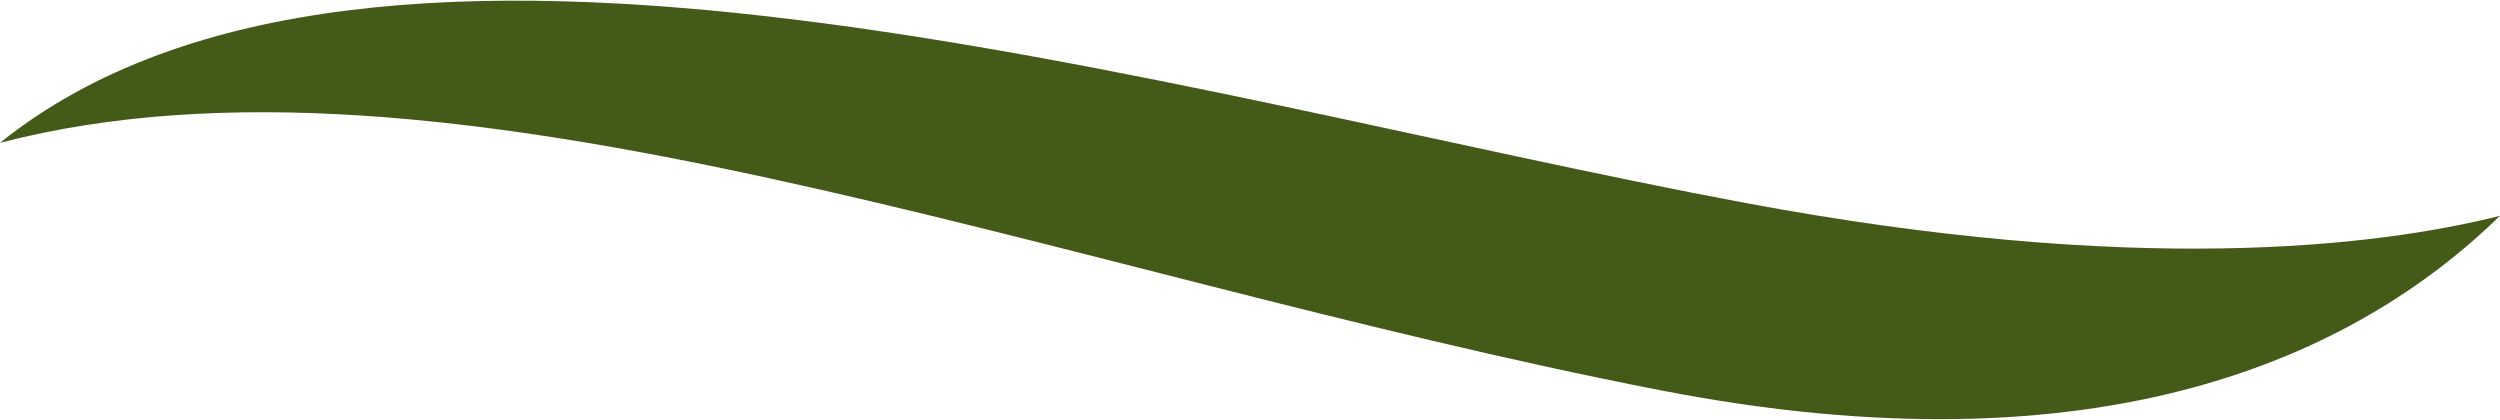 <?xml version="1.0" encoding="utf-8"?>
<!-- Generator: Adobe Illustrator 25.4.2, SVG Export Plug-In . SVG Version: 6.00 Build 0)  -->
<svg version="1.1" id="Capa_1" xmlns="http://www.w3.org/2000/svg" xmlns:xlink="http://www.w3.org/1999/xlink" x="0px" y="0px"
	 viewBox="0 0 8192 1375.8" style="enable-background:new 0 0 8192 1375.8;" xml:space="preserve">
<style type="text/css">
	.st0{fill:#445a18;}
</style>
<linearGradient id="SVGID_1_" gradientUnits="userSpaceOnUse" x1="0" y1="687.836" x2="8192" y2="687.836">
	<stop  offset="0" style="stop-color:#E6C6A3"/>
	<stop  offset="1" style="stop-color:#AF8566"/>
</linearGradient>
<path class="st0" d="M5438.7,1278.4c1442,281.5,2277.5-107.5,2753.3-571.2c-406.7,101.9-1195,196.8-2471.8-42
	C3809.2,307.9,1224.6-514.9,0,468C1469,86.9,3437.5,887.9,5438.7,1278.4z"/>
</svg>
